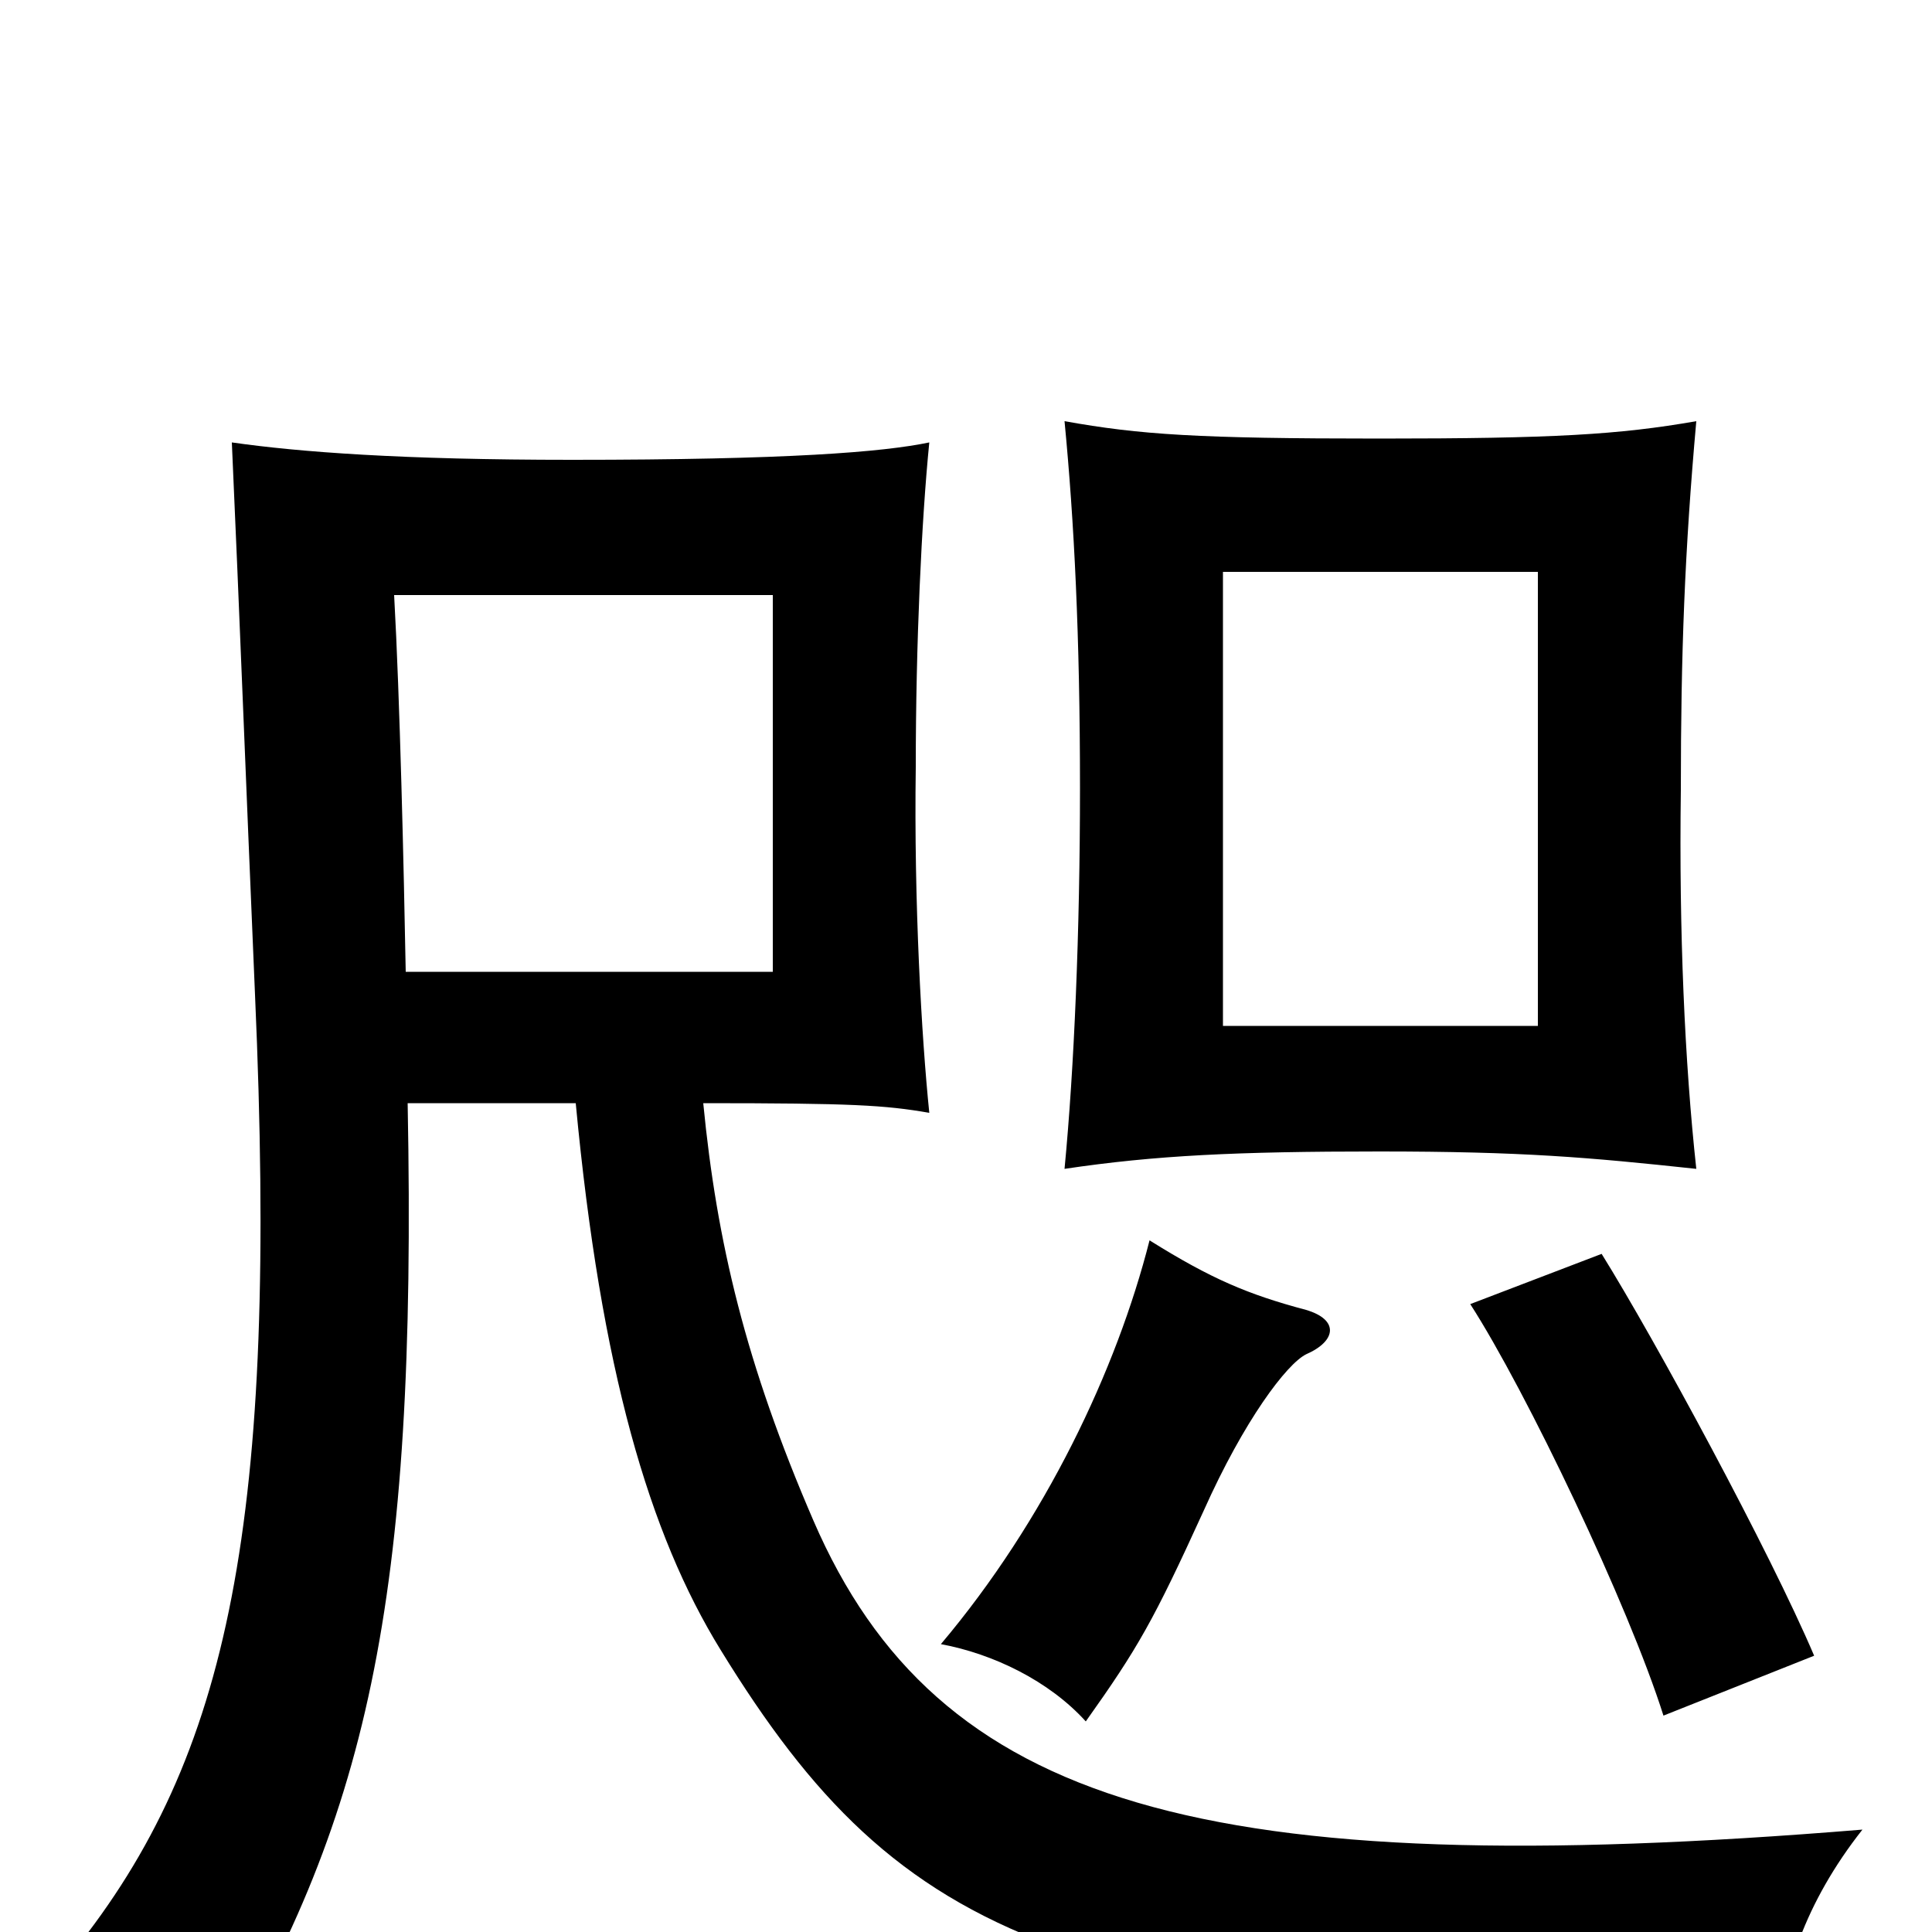 <svg xmlns="http://www.w3.org/2000/svg" viewBox="0 -1000 1000 1000">
	<path fill="#000000" d="M400 -497H210C209 -551 207 -638 204 -692H400ZM796 -469H633V-704H796ZM878 -395C872 -450 869 -518 870 -591C870 -662 872 -715 878 -782C838 -775 804 -773 714 -773C620 -773 590 -775 551 -782C556 -730 559 -671 559 -592C559 -518 556 -447 551 -395C598 -402 640 -404 714 -404C788 -404 822 -401 878 -395ZM676 -322C646 -330 627 -338 595 -358C578 -291 541 -213 487 -149C514 -144 543 -130 562 -109C589 -147 597 -161 623 -218C644 -265 666 -294 676 -299C692 -306 693 -317 676 -322ZM939 -143C916 -197 857 -306 829 -351L761 -325C790 -280 843 -169 861 -112ZM364 -429C441 -429 458 -428 481 -424C477 -463 473 -533 474 -603C474 -667 477 -731 481 -771C457 -766 408 -762 296 -762C208 -762 155 -766 120 -771C124 -682 127 -602 132 -485C144 -213 119 -91 38 10C63 27 89 48 108 78C190 -57 216 -169 211 -429H298C311 -291 336 -206 373 -146C467 7 553 42 921 54C922 23 934 -15 964 -53C623 -25 485 -65 421 -213C386 -294 371 -357 364 -429Z"/>
</svg>